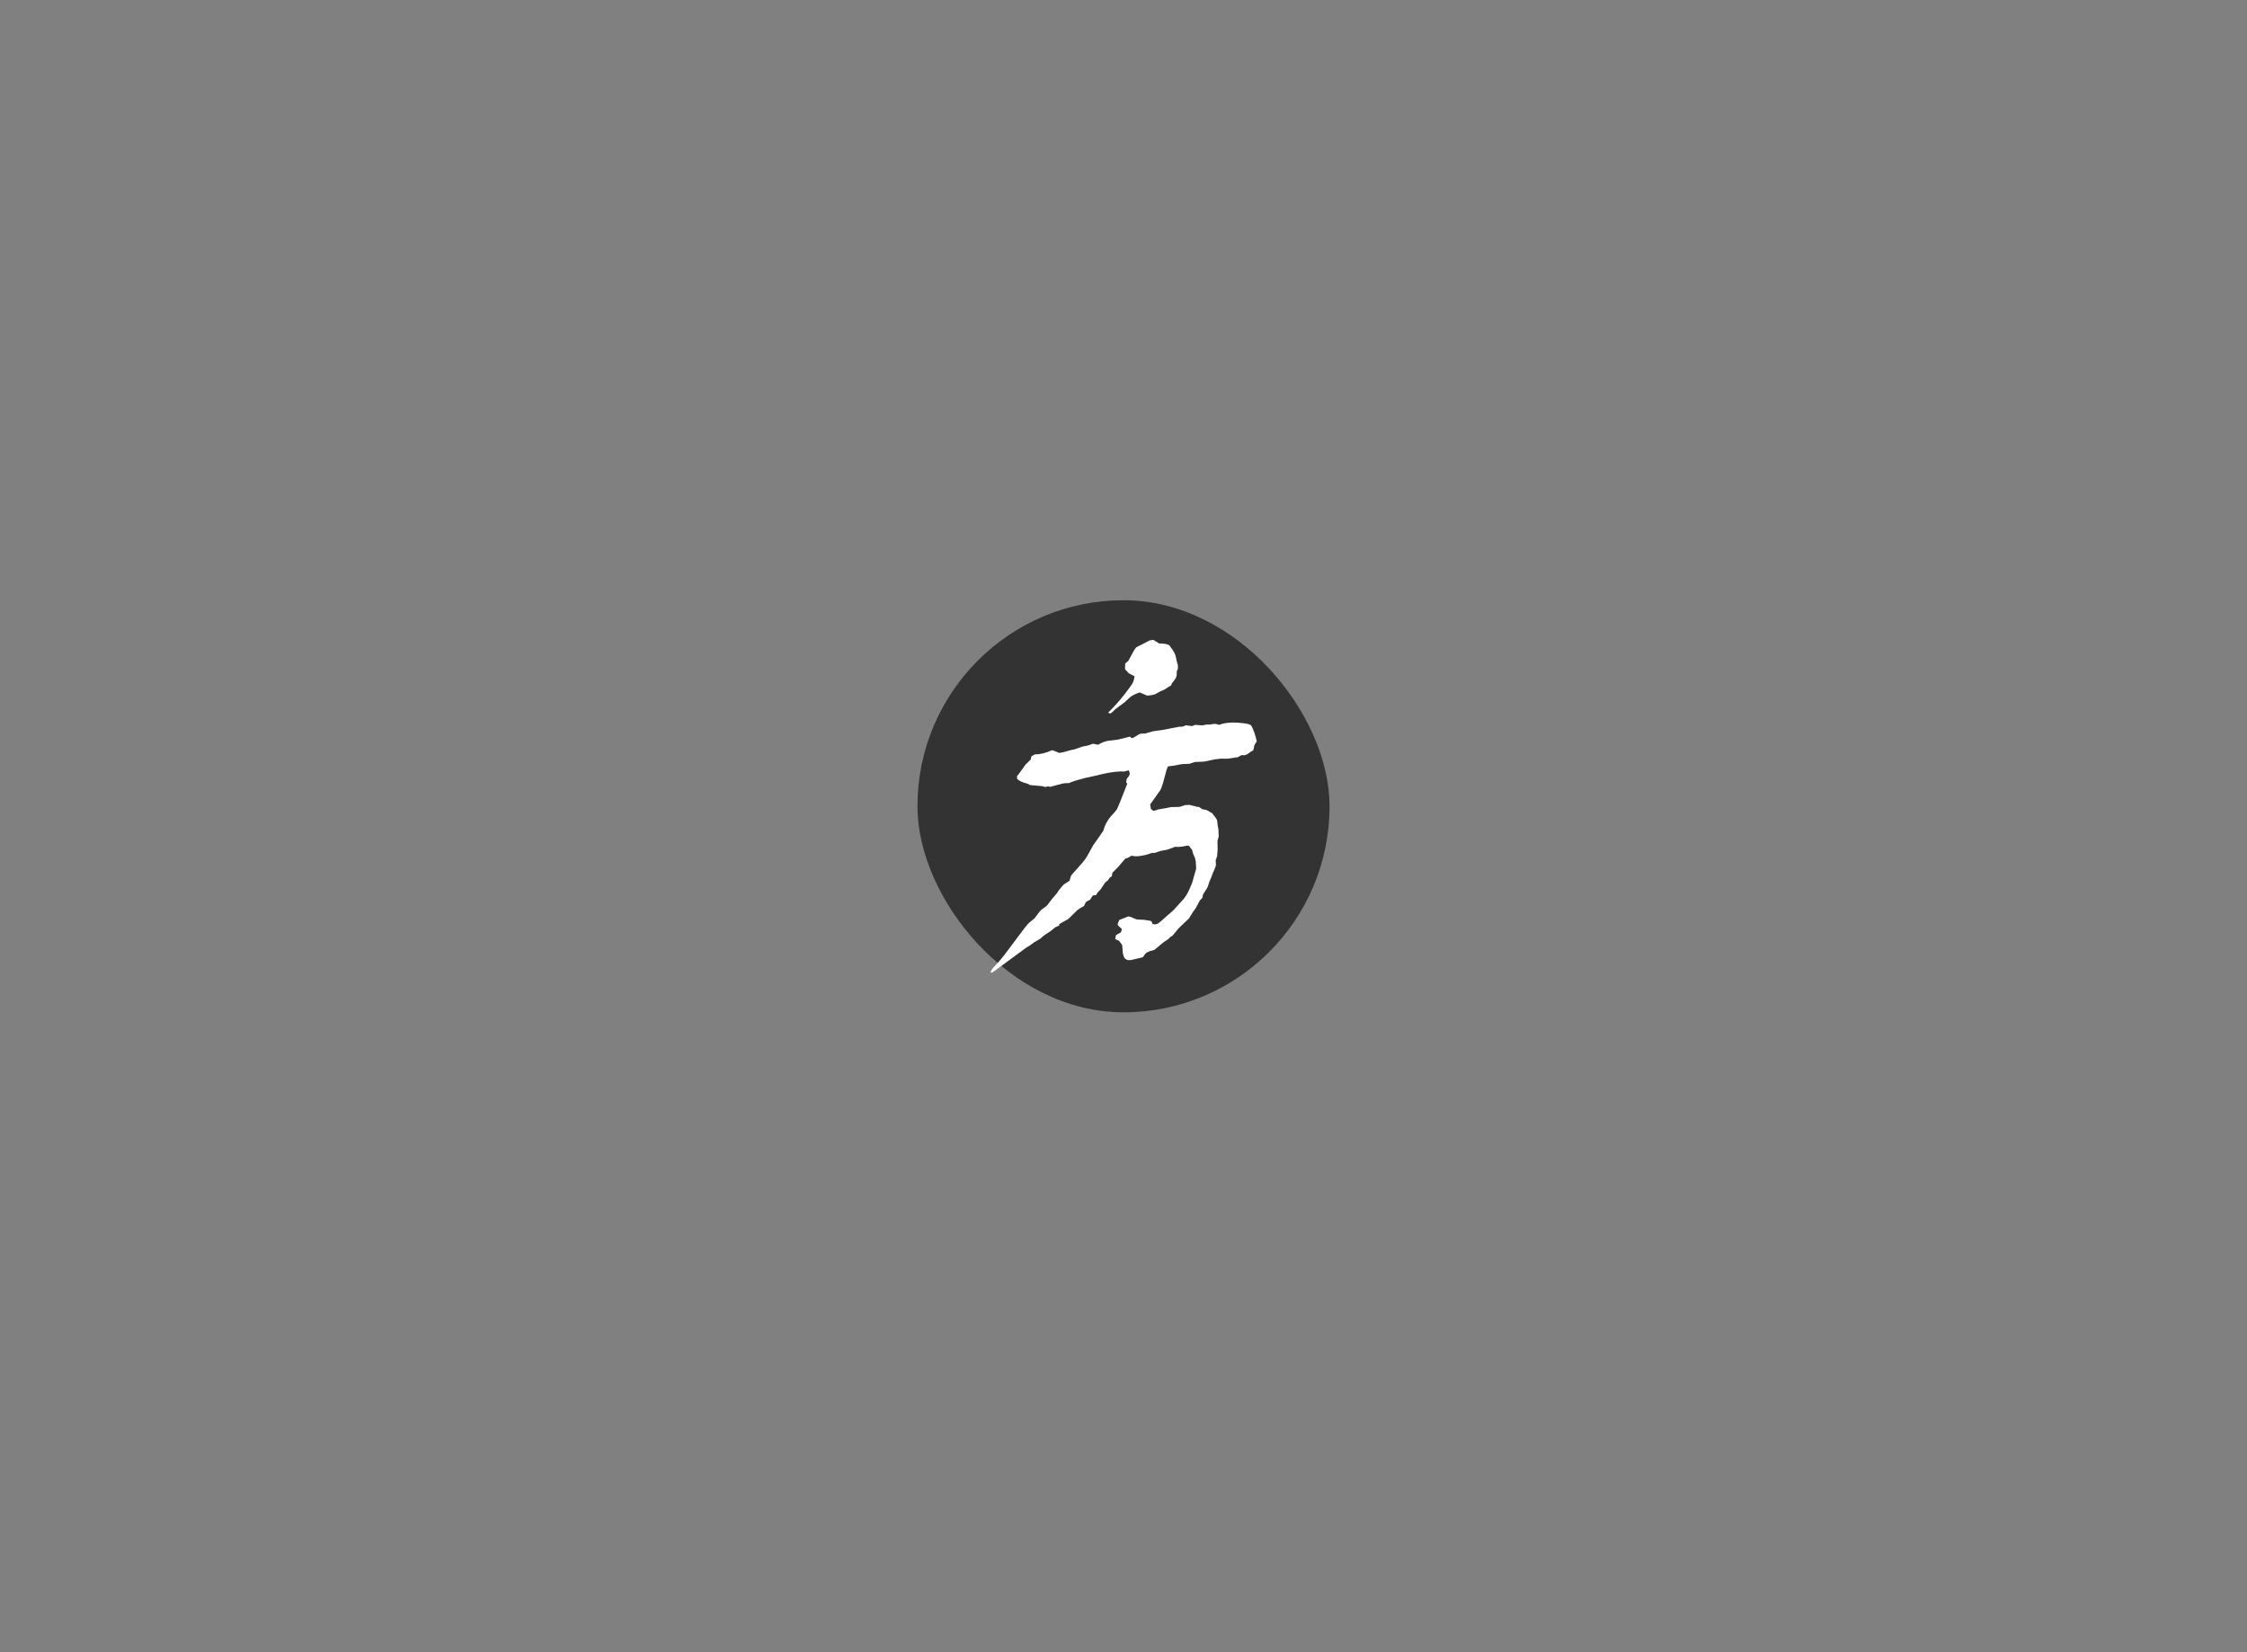 <svg  version="1.0" xmlns="http://www.w3.org/2000/svg" xmlns:xlink="http://www.w3.org/1999/xlink" width="100%" height="100%" viewBox="0 0 340 250" preserveAspectRatio="xMidYMid meet" color-interpolation-filters="sRGB" class="el-tooltip" style="margin: auto;"><rect x="0" y="0" width="340" height="250" fill="#808080" stroke="none"/>  <g data-v-09eb608e="" fill="#333" class="newinitialsvg-g newinitialsvg" transform="translate(138.823,93.823)"><g class="tp-name"><g transform="translate(0, 0)" mask="url(#fe49e148d20a5c59ef97c24c3c5485f0)"><rect fill="#333" x="0" y="-3" width="62.354" height="62.354" rx="31.177"></rect> <g fill="#fff" transform="translate(11.022,3)"><path d="M4.75 10.12L4.46 10.10L4.46 10.10Q4.62 9.78 4.73 9.60L4.73 9.60L4.73 9.60Q4.83 9.43 5.44 8.80L5.44 8.80L5.44 8.80Q6.04 8.16 6.63 7.39L6.63 7.39L9.35 3.76L9.35 3.76Q10.02 2.85 10.39 2.52L10.39 2.52L11.15 1.91L11.15 1.91Q11.23 1.83 11.60 1.30L11.60 1.30L11.60 1.30Q11.98 0.78 12.17 0.62L12.17 0.62L12.97 0.03L12.97 0.03Q13.05-0.03 13.44-0.56L13.44-0.56L13.44-0.56Q13.83-1.10 14.17-1.46L14.17-1.46L14.17-1.46Q14.50-1.83 14.61-1.99L14.61-1.99L14.80-2.31L14.80-2.31Q14.80-2.31 15.25-2.85L15.25-2.85L15.55-3.20L16.46-3.79L16.46-3.79Q16.60-4.40 16.70-4.58L16.70-4.58L16.70-4.58Q16.81-4.75 17.51-5.51L17.51-5.51L17.51-5.51Q18.61-6.71 18.92-7.20L18.92-7.20L18.92-7.20Q19.23-7.68 19.54-8.27L19.54-8.27L19.54-8.27Q19.85-8.86 20.03-9.16L20.03-9.16L21.54-11.31L21.78-12.03L21.78-12.03Q22.16-12.92 22.75-13.59L22.75-13.59L22.75-13.59Q23.42-14.29 23.59-14.56L23.59-14.56L23.59-14.56Q23.77-14.82 25.19-18.48L25.19-18.48L25.03-18.64L25.03-18.64Q25.03-19.01 25.11-19.20L25.11-19.20L25.43-19.63L25.43-19.63Q25.54-19.82 25.55-19.94L25.55-19.94L25.55-19.94Q25.57-20.06 25.51-20.24L25.51-20.24L25.51-20.24Q25.46-20.41 25.41-20.49L25.41-20.49L24.65-20.30L24.33-20.33L24.33-20.33Q24.30-20.33 24.25-20.33L24.25-20.33L24.25-20.33Q22.67-20.28 20.52-19.71L20.52-19.71L18.83-19.34L18.83-19.34Q16.76-18.80 16.38-18.56L16.38-18.56L16.38-18.56Q15.71-18.56 15.42-18.50L15.42-18.50L13.51-17.99L13.19-18.07L12.78-17.97L12.78-17.97Q12.46-18.07 12.30-18.10L12.30-18.10L10.47-18.26L10.47-18.26Q10.26-18.37 10.07-18.48L10.07-18.48L10.07-18.48Q9.08-18.69 8.51-19.20L8.51-19.20L8.51-19.63L8.51-19.63Q8.67-19.79 8.75-19.90L8.75-19.90L9.78-21.35L10.58-22.13L10.66-22.59L11.20-22.91L11.20-22.91Q12.35-22.88 13.83-23.55L13.83-23.55L14.93-23.12L14.93-23.12Q15.71-23.26 16.07-23.39L16.07-23.39L16.07-23.39Q16.44-23.53 17.19-23.66L17.19-23.66L18.42-24.09L19.23-24.25L20.01-24.52L20.76-24.36L20.76-24.36Q21.51-24.81 22.21-24.95L22.21-24.95L23.77-25.14L25.59-25.59L25.83-25.35L25.83-25.35Q26.05-25.41 26.18-25.46L26.18-25.46L26.94-25.94L26.94-25.94Q27.29-26.10 27.85-26.05L27.85-26.05L27.85-26.05Q28.65-26.29 29.08-26.40L29.08-26.40L30.56-26.61L33.11-27.10L33.11-27.10Q33.52-27.02 34.05-27.31L34.05-27.31L34.99-27.18L34.99-27.18Q35.31-27.34 35.50-27.37L35.50-27.37L36.55-27.29L37.17-27.42L37.71-27.42L37.71-27.42Q37.73-27.42 38.15-27.50L38.15-27.50L38.15-27.50Q38.56-27.58 39.10-27.37L39.10-27.37L39.10-27.37Q40.20-27.82 41.93-27.70L41.93-27.70L41.93-27.70Q43.67-27.58 43.90-27.30L43.90-27.30L43.90-27.30Q44.12-27.02 44.41-26.20L44.41-26.20L44.41-26.20Q44.69-25.38 44.77-24.87L44.77-24.87L44.77-24.87Q44.39-24.30 44.39-24.17L44.39-24.17L44.26-23.53L44.26-23.53Q43.77-23.26 43.55-23.07L43.55-23.07L43.55-23.07Q43.32-22.88 42.92-22.77L42.92-22.77L42.49-22.80L41.84-22.45L41.84-22.45Q41.71-22.45 41.68-22.45L41.68-22.45L40.42-22.26L40.42-22.26Q40.34-22.24 39.97-22.25L39.97-22.25L39.97-22.25Q39.61-22.26 39.34-22.26L39.34-22.26L39.34-22.26Q38.56-22.21 37.75-22.01L37.75-22.01L37.75-22.01Q36.93-21.81 36.74-21.81L36.74-21.81L35.40-21.75L34.59-21.48L33.44-21.43L31.98-21.16L31.98-21.16Q31.56-21.16 31.31-21.05L31.31-21.05L31.31-21.05Q31.15-20.65 31.10-20.46L31.10-20.46L30.59-18.56L30.59-18.56Q30.29-17.62 30.16-17.46L30.16-17.46L28.65-15.33L28.76-14.64L28.76-14.64Q29.03-14.39 29.18-14.38L29.18-14.38L29.18-14.38Q29.33-14.37 29.43-14.42L29.43-14.42L29.89-14.58L31.04-14.77L31.80-14.93L33.09-14.96L34.00-15.25L34.27-15.23L34.27-15.23Q34.43-15.25 34.51-15.28L34.51-15.28L35.69-14.99L36.09-14.93L36.09-14.93Q36.44-14.61 36.66-14.58L36.66-14.58L37.14-14.50L37.14-14.50Q37.57-14.31 37.87-14.07L37.87-14.07L37.97-14.07L37.97-14.07Q38.62-13.27 38.70-13.09L38.70-13.09L38.70-13.09Q38.78-12.92 38.81-12.70L38.81-12.70L38.86-12.17L38.99-11.49L38.99-11.04L39.02-10.50L38.83-9.78L38.86-8.43L38.86-8.43Q38.83-8.33 38.81-7.92L38.81-7.92L38.81-7.92Q38.78-7.52 38.78-7.49L38.78-7.49L38.56-6.88L38.56-6.88Q38.59-6.55 38.60-6.28L38.60-6.28L38.60-6.28Q38.62-6.02 38.38-5.51L38.38-5.51L38.38-5.51Q38.13-5.00 37.89-4.30L37.89-4.30L37.60-3.63L37.38-2.93L37.38-2.93Q37.28-2.66 36.94-2.18L36.94-2.18L36.94-2.18Q36.60-1.69 36.60-1.53L36.60-1.53L36.58-1.26L36.58-1.26Q36.55-1.18 36.17-0.81L36.17-0.81L35.53 0.38L35.07 1.02L34.51 1.93L32.92 3.44L32.92 3.44Q32.07 4.51 32.01 4.54L32.01 4.54L31.69 4.73L31.42 5.02L31.42 5.02Q31.34 5.10 31.09 5.24L31.09 5.24L31.09 5.24Q30.83 5.37 30.10 6.00L30.10 6.00L30.10 6.00Q29.38 6.63 29.25 6.69L29.25 6.69L29.25 6.69Q29.11 6.74 28.82 6.81L28.82 6.81L28.82 6.81Q28.52 6.88 28.23 7.02L28.23 7.02L28.23 7.02Q27.93 7.17 27.55 7.79L27.55 7.79L27.55 7.79Q27.02 7.90 26.33 8.08L26.33 8.08L26.33 8.08Q25.65 8.27 25.31 8.22L25.31 8.22L25.31 8.22Q24.98 8.16 24.80 7.94L24.80 7.94L24.80 7.94Q24.63 7.71 24.52 7.22L24.52 7.22L24.41 5.94L23.93 5.29L23.36 5.05L23.36 5.05Q23.42 4.46 23.55 4.40L23.55 4.40L24.22 4.03L24.38 3.54L23.74 2.93L23.74 2.93Q23.74 2.69 23.77 2.63L23.77 2.63L23.98 2.15L25.35 1.61L25.35 1.61Q25.62 1.69 25.78 1.72L25.78 1.72L26.32 1.96L26.32 1.96Q26.56 2.07 26.83 2.09L26.83 2.09L27.66 2.12L27.66 2.12Q28.79 2.26 28.84 2.36L28.84 2.36L29.03 2.77L29.03 2.77Q29.38 2.87 29.72 2.74L29.72 2.74L29.72 2.74Q30.05 2.60 31.34 1.40L31.34 1.40L32.15 0.70L32.90-0.13L33.73-1.05L33.73-1.05Q34.21-1.64 34.59-2.50L34.59-2.50L34.59-2.50Q34.97-3.36 35.07-3.68L35.07-3.68L35.26-4.40L35.26-4.40Q35.58-5.53 35.61-5.61L35.61-5.61L35.56-6.47L35.56-6.63L35.56-6.63Q35.50-6.98 35.45-7.17L35.45-7.17L35.15-7.87L34.99-8.46L34.51-9.08L34.21-9.10L34.21-9.10Q33.19-8.84 32.41-8.92L32.41-8.92L32.41-8.92Q31.31-8.49 31.13-8.46L31.13-8.46L30.24-8.30L29.35-8.00L28.95-8.00L28.04-7.71L28.04-7.71Q26.86-7.44 26.37-7.49L26.37-7.49L25.81-7.57L25.27-7.25L25.27-7.25Q24.98-7.17 24.87-7.12L24.87-7.12L23.79-5.85L22.93-5.00L22.85-4.46L22.85-4.46Q22.45-4.27 22.29-3.87L22.29-3.87L22.29-3.87Q21.97-3.65 21.86-3.54L21.86-3.54L21.14-2.47L20.68-1.99L20.46-1.61L19.98-1.56L19.55-0.91L19.55-0.91Q18.91-0.62 18.88-0.48L18.88-0.48L18.64 0.03L18.64 0.03Q17.91 0.43 17.62 0.67L17.62 0.67L16.25 2.01L14.90 2.77L14.90 2.98L14.90 2.98Q14.45 3.17 14.26 3.28L14.26 3.28L13.64 3.79L13.64 3.79Q13.48 3.92 13.05 4.19L13.05 4.19L13.05 4.19Q12.62 4.46 12.43 4.62L12.43 4.62L12.00 5.00L11.04 5.56L10.55 5.94L9.94 6.31L4.75 10.12ZM22.29-29.22L22.29-29.22L22.29-29.22Q23.71-30.62 24.80-32.03L24.80-32.03L24.80-32.03Q25.89-33.44 26.05-33.80L26.05-33.80L26.05-33.80Q26.21-34.16 26.29-34.72L26.29-34.72L25.41-35.18L24.84-35.80L24.87-36.66L24.87-36.66Q25.19-36.90 25.35-37.06L25.35-37.06L26.16-38.56L26.16-38.56Q26.40-38.99 26.57-39.11L26.57-39.11L26.57-39.11Q26.75-39.24 27.29-39.48L27.29-39.48L28.57-40.15L29.14-40.23L30.00-39.69L30.00-39.69Q31.31-39.69 31.61-39.34L31.61-39.34L31.85-38.97L31.98-38.83L31.98-38.83Q32.28-38.38 32.40-38.08L32.40-38.08L32.40-38.08Q32.52-37.79 32.59-37.38L32.59-37.38L32.59-37.38Q32.66-36.98 32.74-36.71L32.74-36.71L32.74-36.71Q32.82-36.44 32.84-36.44L32.84-36.44L32.84-36.25L32.84-35.83L32.84-35.83Q32.71-35.61 32.68-35.50L32.68-35.50L32.66-34.86L32.66-34.86Q32.63-34.72 32.56-34.54L32.56-34.54L32.56-34.54Q32.50-34.35 31.90-33.60L31.90-33.60L31.82-33.33L31.82-33.33Q31.58-33.22 31.50-33.17L31.50-33.17L30.86-32.74L30.08-32.39L29.41-32.01L29.41-32.01Q29.25-31.93 28.71-31.85L28.71-31.85L28.71-31.85Q28.17-31.77 28.12-31.82L28.12-31.82L27.07-32.28L27.07-32.28Q26.10-31.96 25.62-31.56L25.62-31.56L24.79-30.80L23.36-29.73L23.36-29.73Q22.67-28.98 22.50-29.11L22.50-29.11L22.29-29.22Z" transform="translate(-4.458, 40.229)"></path></g></g></g> <!----></g></svg>